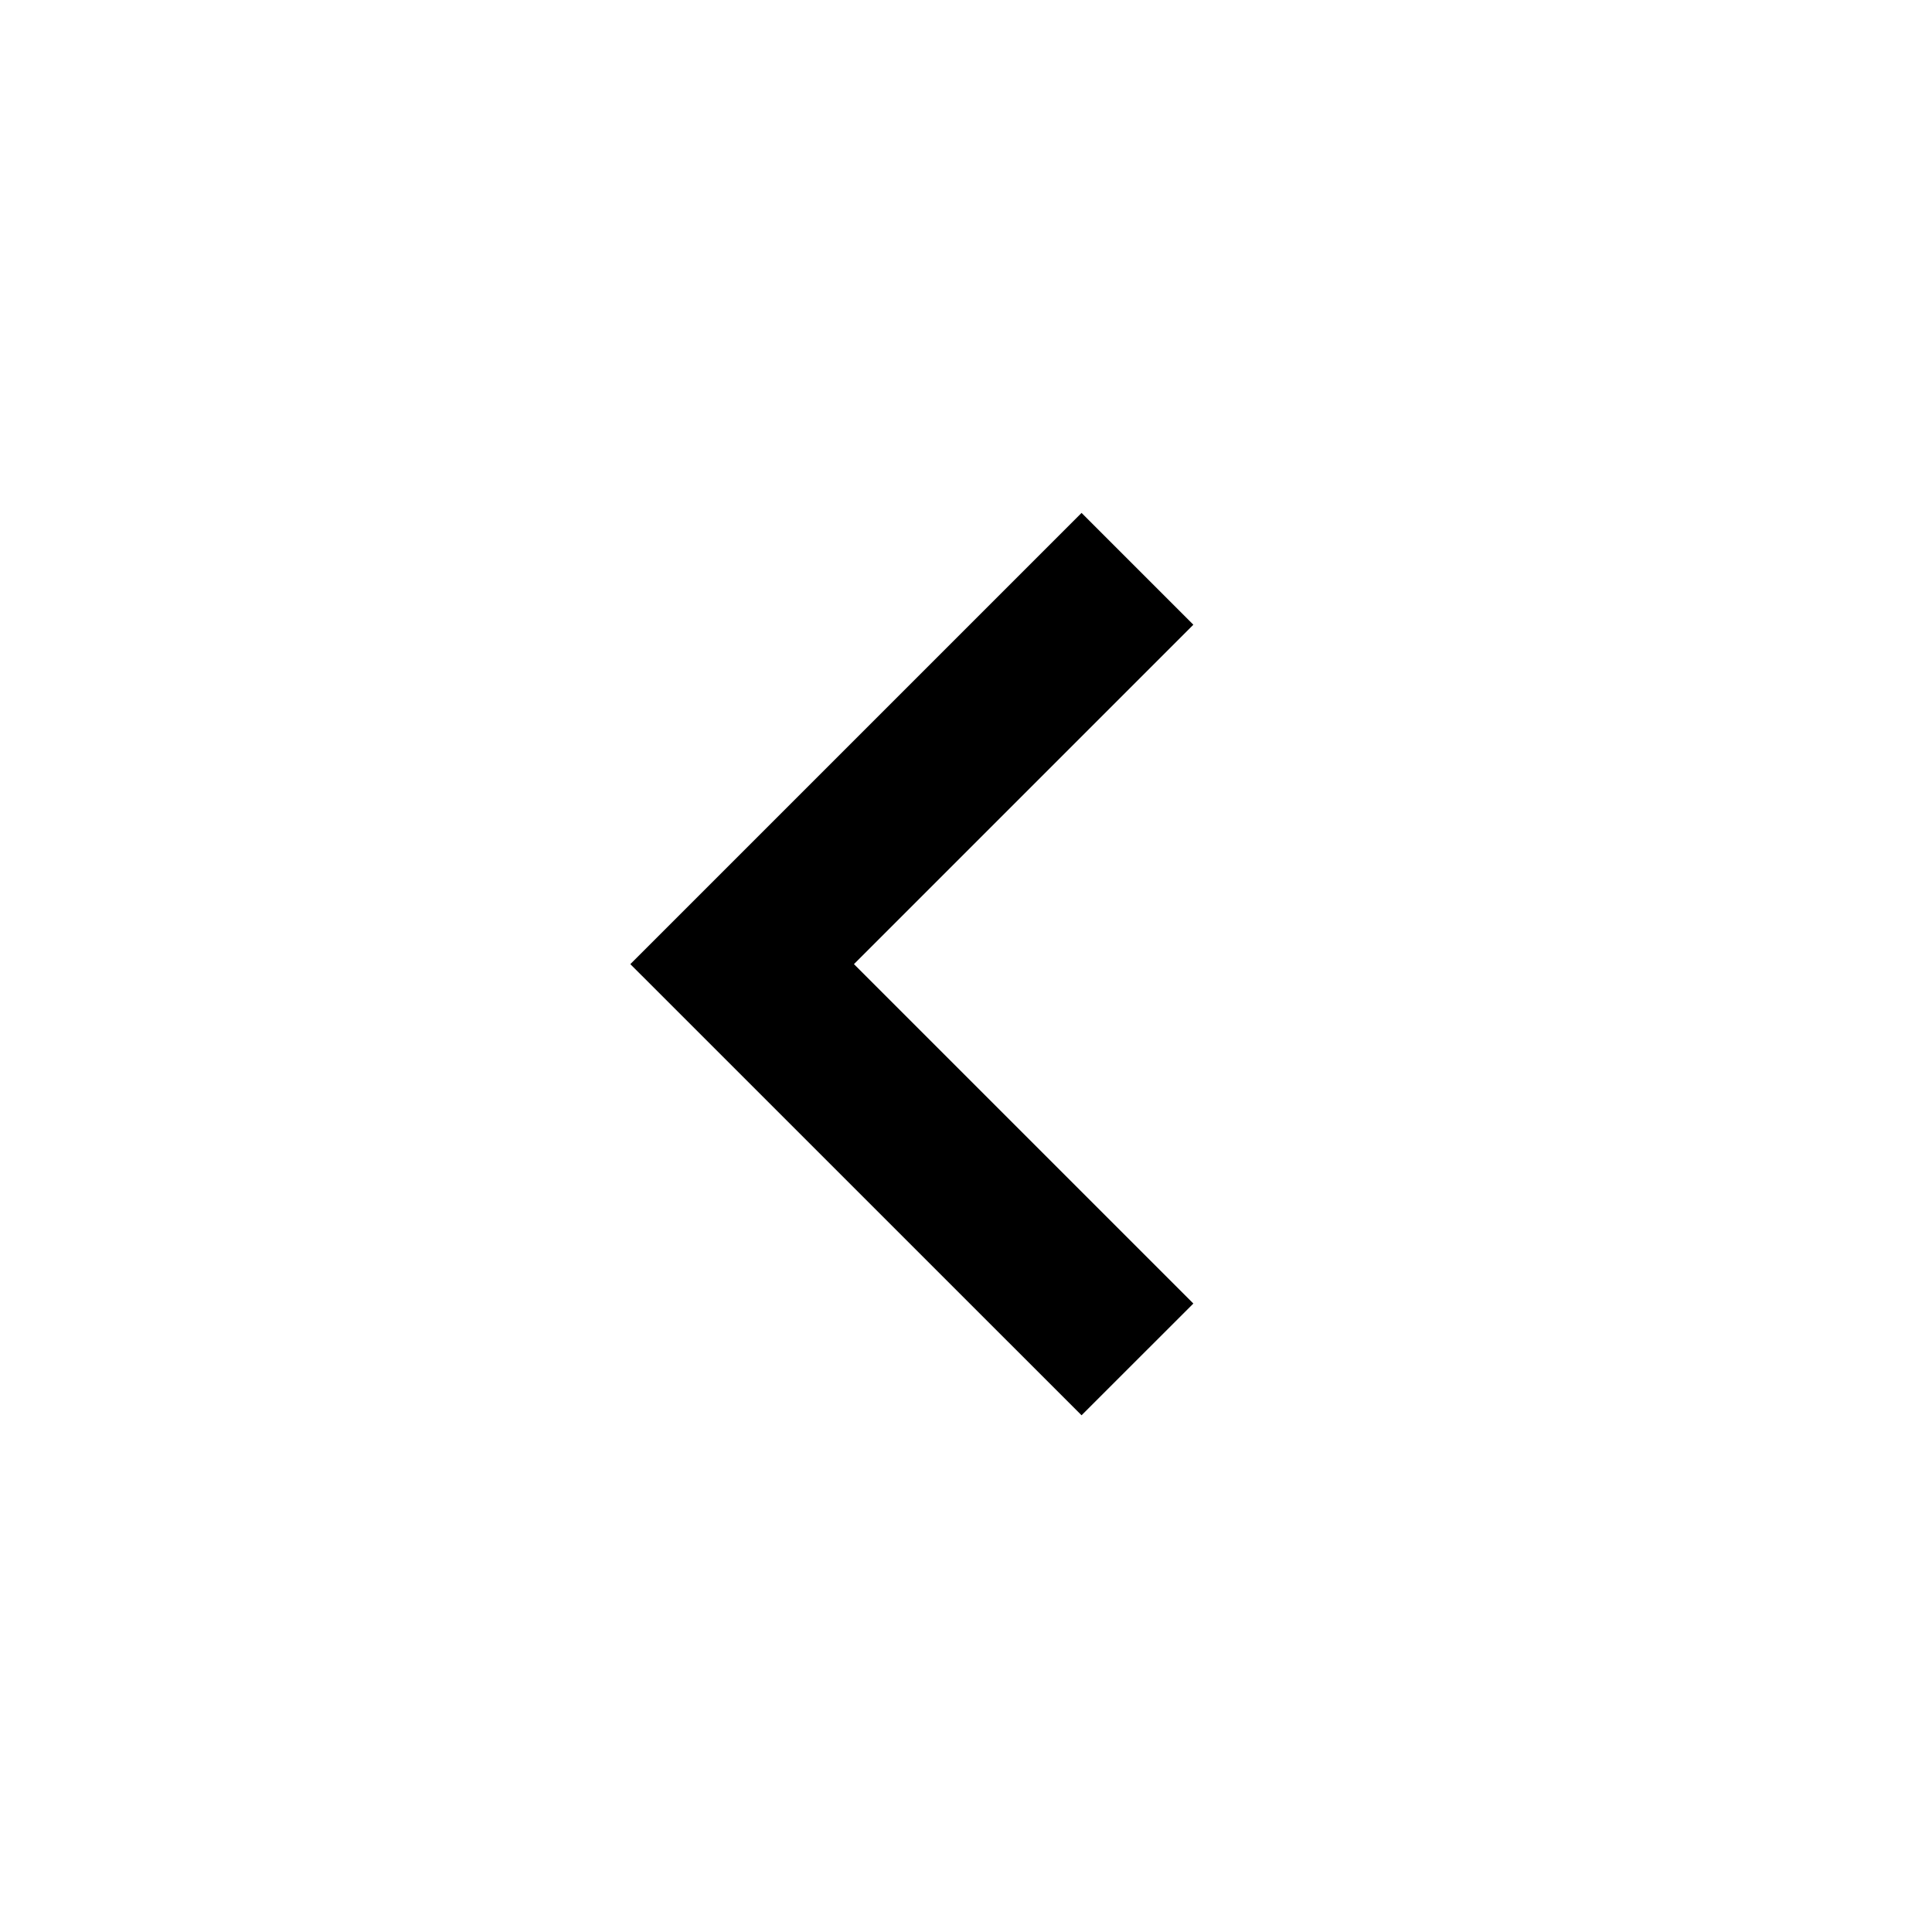 <svg xmlns="http://www.w3.org/2000/svg" width="31" height="31" viewBox="0 0 31 31" fill="none">
<path d="M19.148 20.916L13.702 15.47L19.148 10.024L17.354 8.23L10.114 15.47L17.354 22.709L19.148 20.916Z" fill="black"/>
</svg>